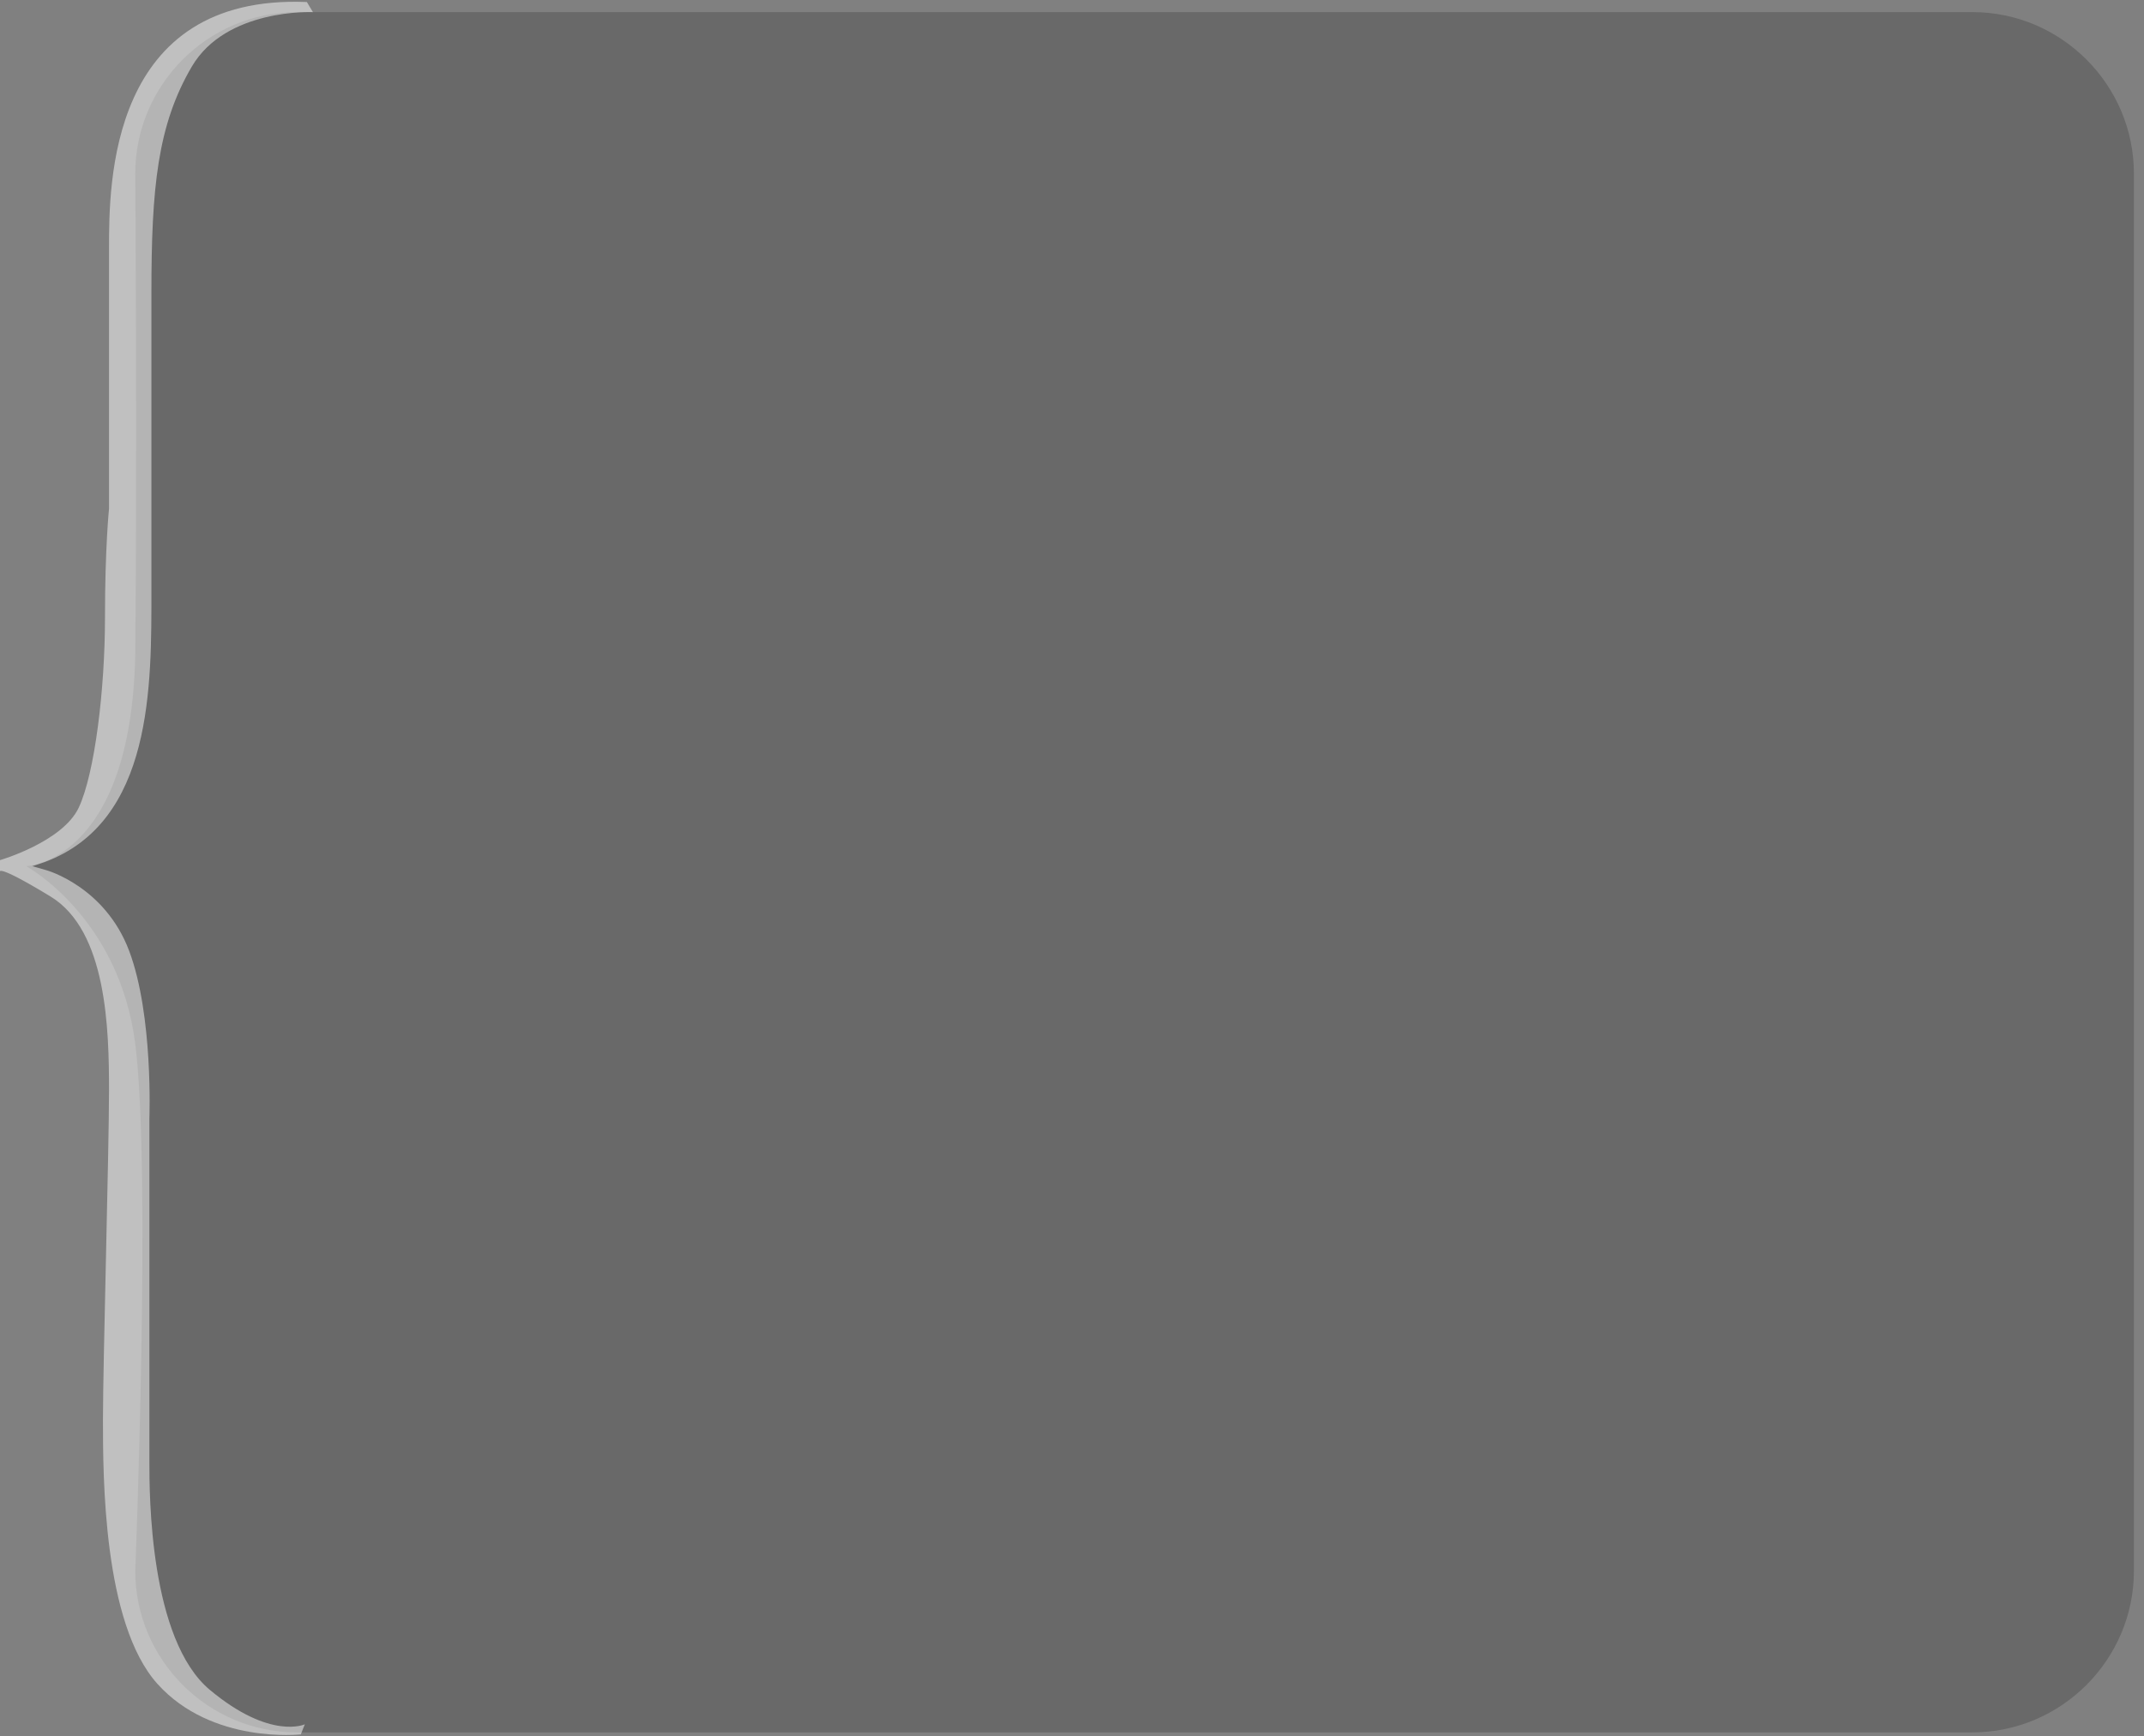<?xml version="1.0" encoding="utf-8"?>
<!-- Generator: Adobe Illustrator 22.1.0, SVG Export Plug-In . SVG Version: 6.00 Build 0)  -->
<svg version="1.1" id="Layer_1" xmlns="http://www.w3.org/2000/svg" xmlns:xlink="http://www.w3.org/1999/xlink" x="0px" y="0px"
	 viewBox="0 0 106.2 86" style="enable-background:new 0 0 106.2 86;" xml:space="preserve">
<rect x="0" y="0" width="106.2" height="86" fill="#808080" stroke="none"/>
<style type="text/css">
	.st0{opacity:0.18;enable-background:new    ;}
	.st1{opacity:0.5;fill:#FFFFFF;}
</style>
<path class="st0" d="M97.7,85.8h-83c-4.4,0-8-3.6-8-8c0,0,0.8-19.8,0-26.1s-5.4-8.8-5.4-8.8s5.2-0.2,5.4-10.5
	c0.1-10.3,0-23.8,0-23.8c0-4.4,3.6-8,8-8h83c4.4,0,8,3.6,8,8v69.2C105.7,82.2,102.1,85.8,97.7,85.8z"/>
<path class="st1" d="M5.4,25.2c0,0,0-9.7,0-12.9s0-12.6,9.8-12.2l0.3,0.5c0,0-4.3-0.2-6,2.7s-2,6-2,11.2s0,10,0,14.7
	s0.1,11.5-5.3,13.5l-0.6,0.2l0.7,0.2c0,0,2.9,0.8,4.1,4s1,8.3,1,8.3s0,15.4,0,17s0,8.8,3,11.3s4.7,1.7,4.7,1.7l-0.2,0.5
	c0,0-4.4,0.5-7.1-2.5S5.1,73.1,5.1,70.3S5.4,57,5.4,54s-0.1-7.9-2.9-9.6S0,43.2,0,43.2v-0.6c0,0,3.1-0.9,3.9-2.6s1.3-5.9,1.3-9.4
	S5.4,25.2,5.4,25.2z"/>
</svg>
